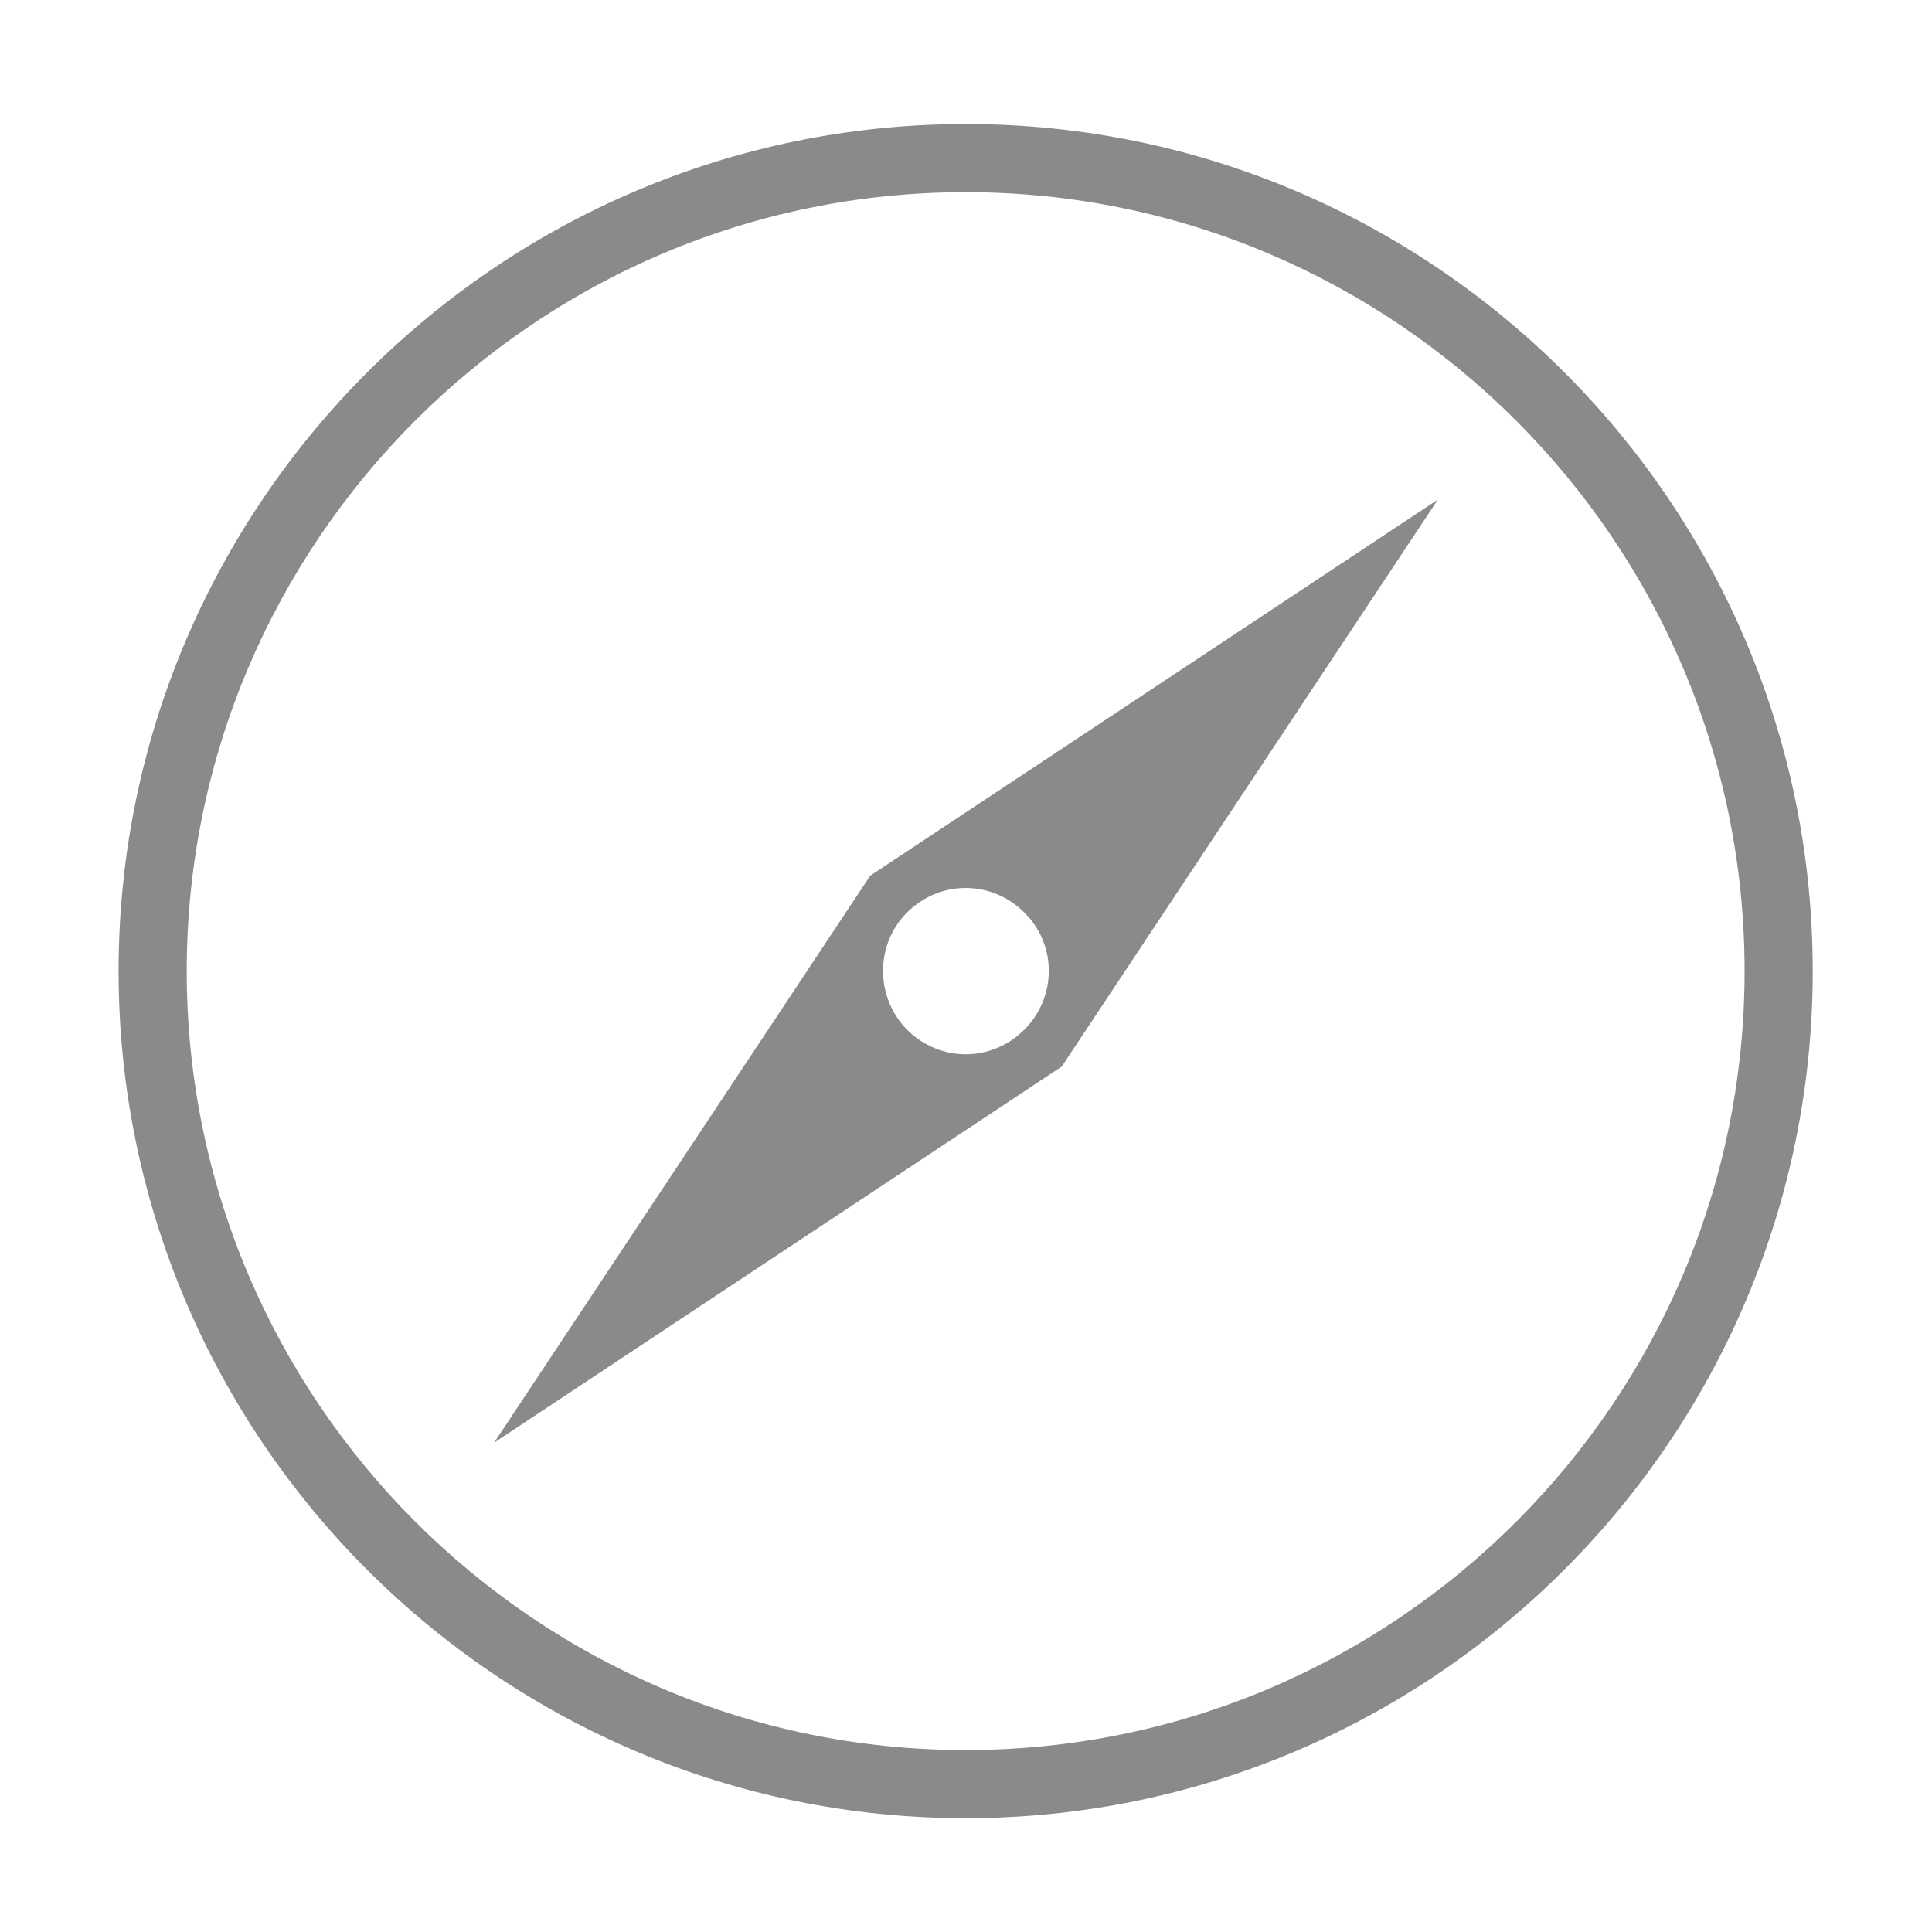 <?xml version="1.0" standalone="no"?><!DOCTYPE svg PUBLIC "-//W3C//DTD SVG 1.1//EN" "http://www.w3.org/Graphics/SVG/1.1/DTD/svg11.dtd"><svg t="1526454211535" class="icon" style="" viewBox="0 0 1024 1024" version="1.1" xmlns="http://www.w3.org/2000/svg" p-id="3349" xmlns:xlink="http://www.w3.org/1999/xlink" width="48" height="48"><defs><style type="text/css"></style></defs><path d="M511.819 65.738C264.398 65.738 62.849 267.287 62.849 514.709s201.549 448.971 448.971 448.971S960.79 762.131 960.79 514.709 759.602 65.738 511.819 65.738z m0 861.822c-227.556 0-412.851-185.295-412.851-412.851S284.264 101.858 511.819 101.858 924.67 287.153 924.67 514.709s-184.934 412.851-412.851 412.851z" fill="#8a8a8a" p-id="3350"></path><path d="M261.869 764.659l300.879-199.382L762.131 264.759l-300.879 199.382-199.382 300.518z m218.887-281.013c17.338-17.338 44.789-17.338 62.126 0 17.338 16.976 17.338 44.789 0 62.126-17.338 17.338-44.789 17.338-62.126 0-16.976-17.338-16.976-45.15 0-62.126z" fill="#8a8a8a" p-id="3351"></path></svg>